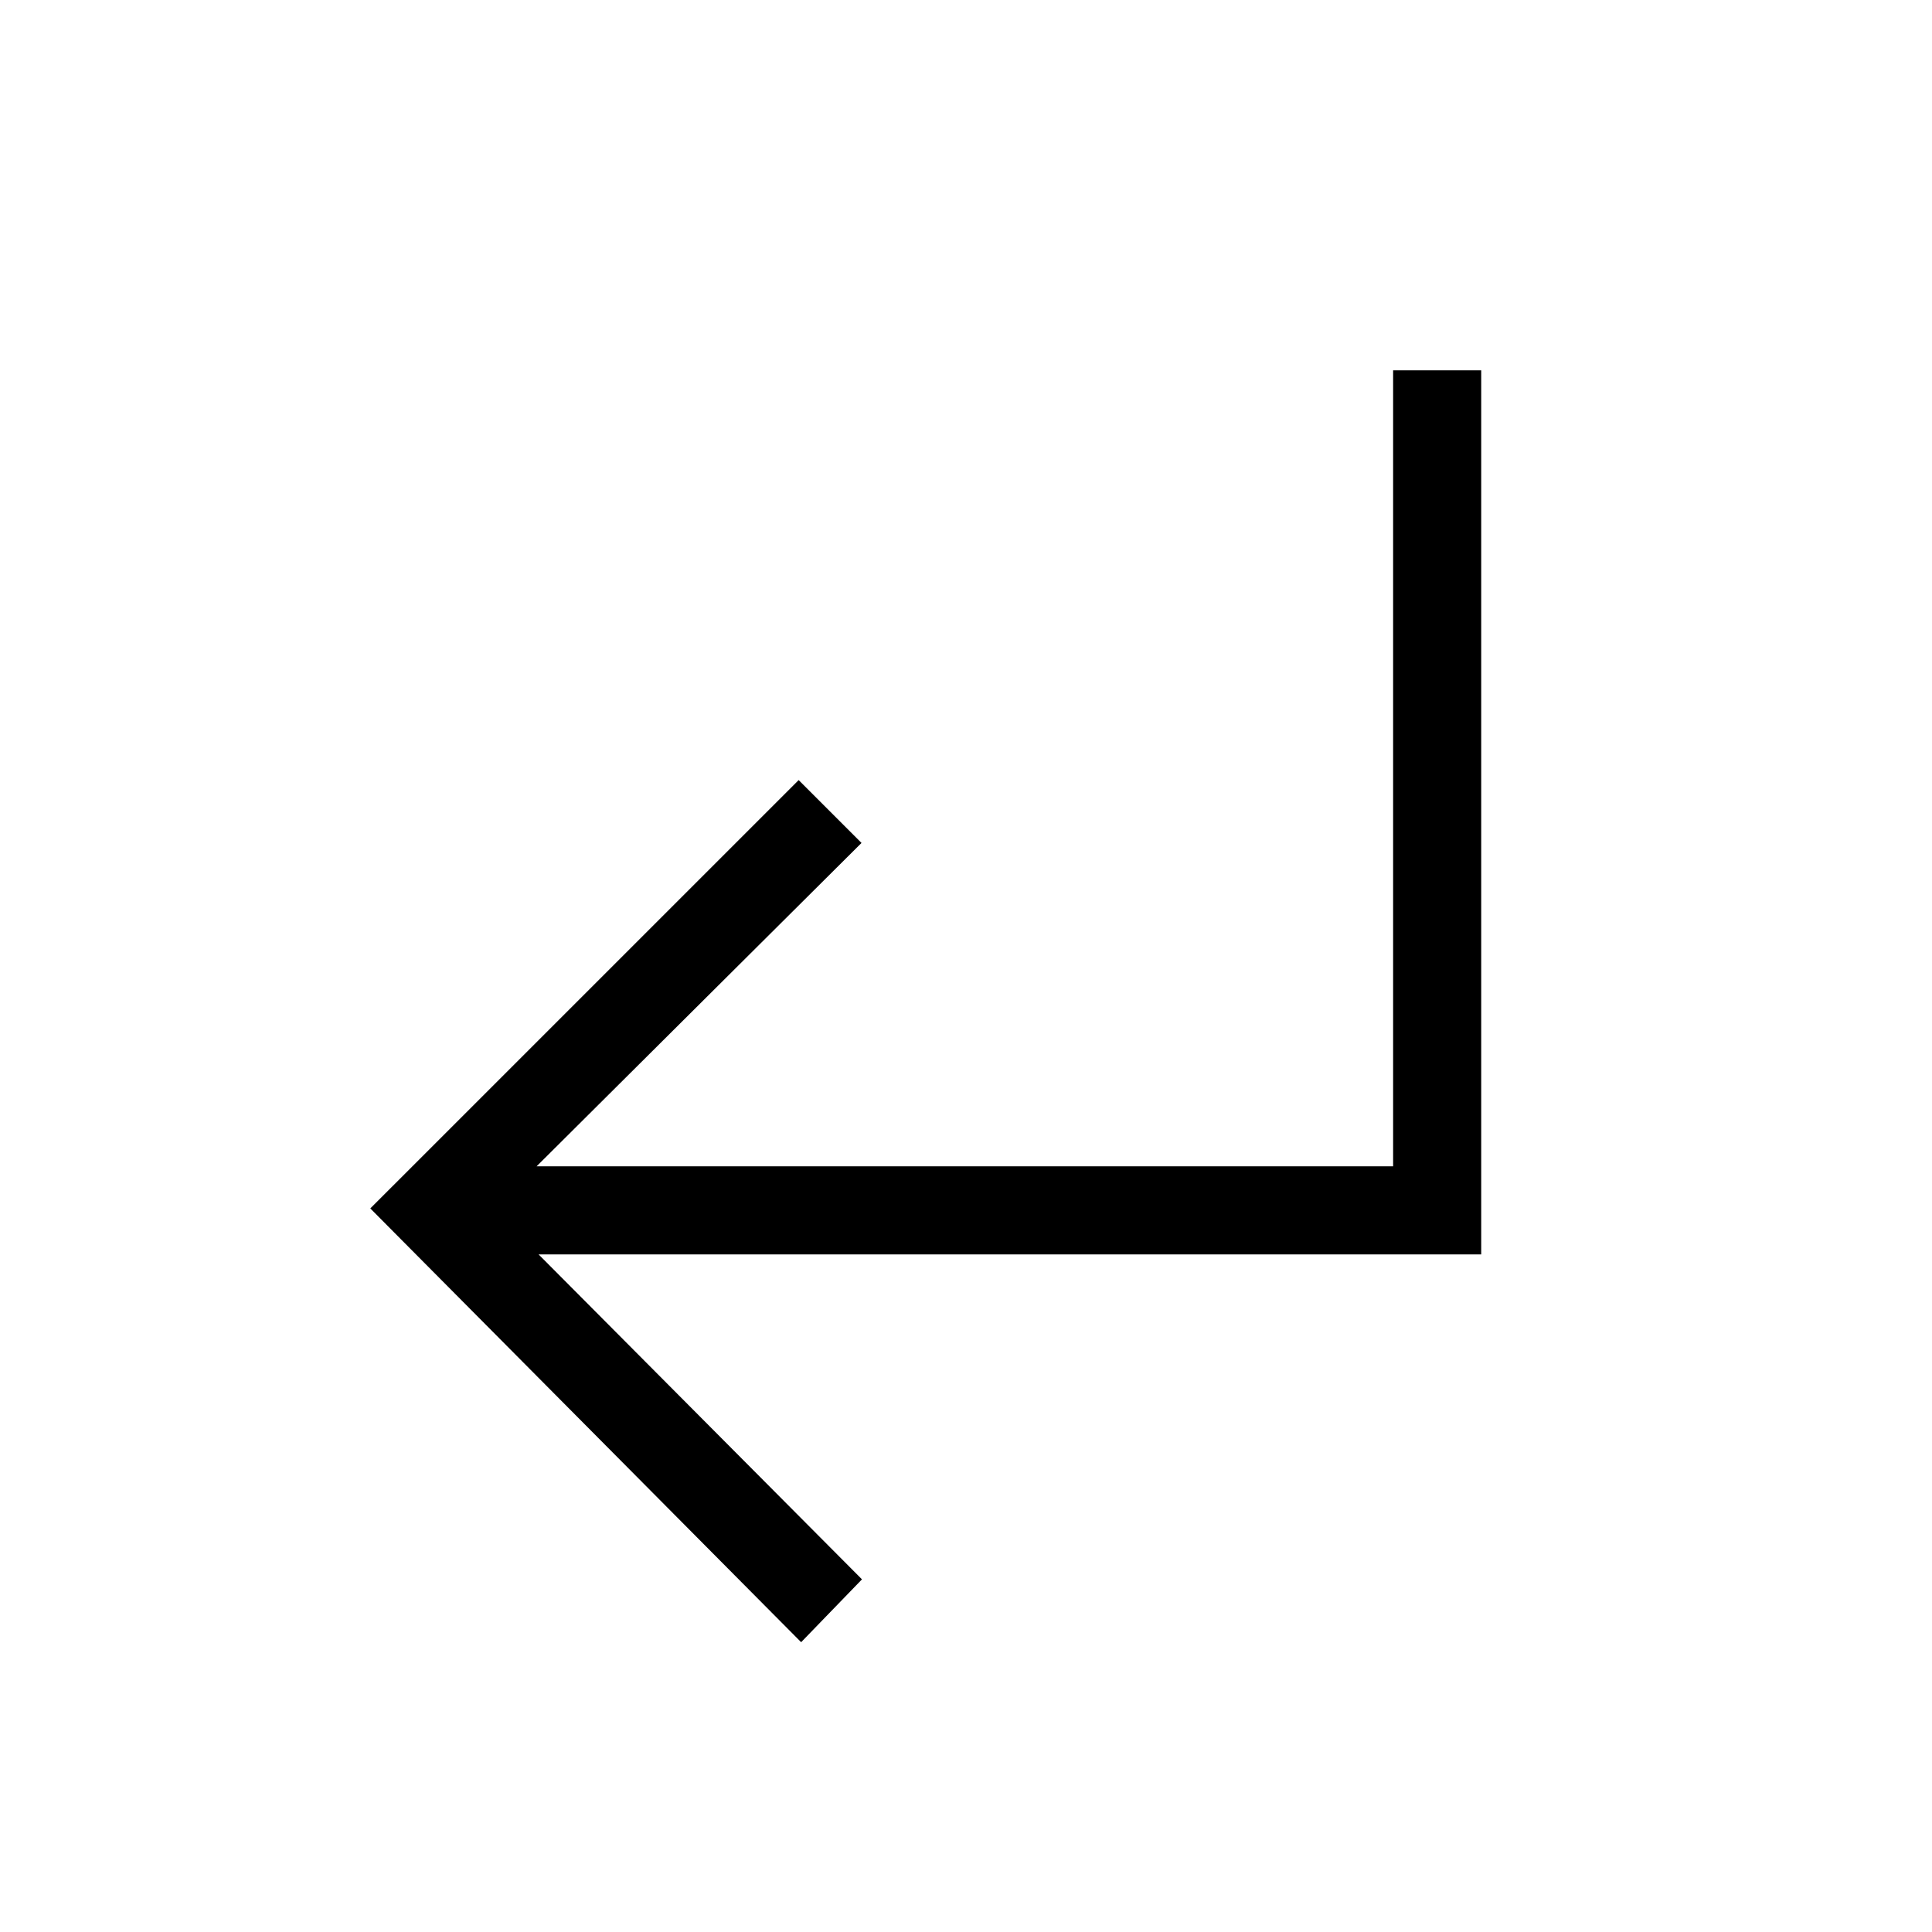 <svg xmlns="http://www.w3.org/2000/svg" height="48" viewBox="0 -960 960 960" width="48"><path d="M398.08-144 184-359.54l212.85-212.84 31.23 31.23-161.46 160.69h425.61V-776H736v439.31H267.62l160.69 161.46L398.08-144Z"/></svg>